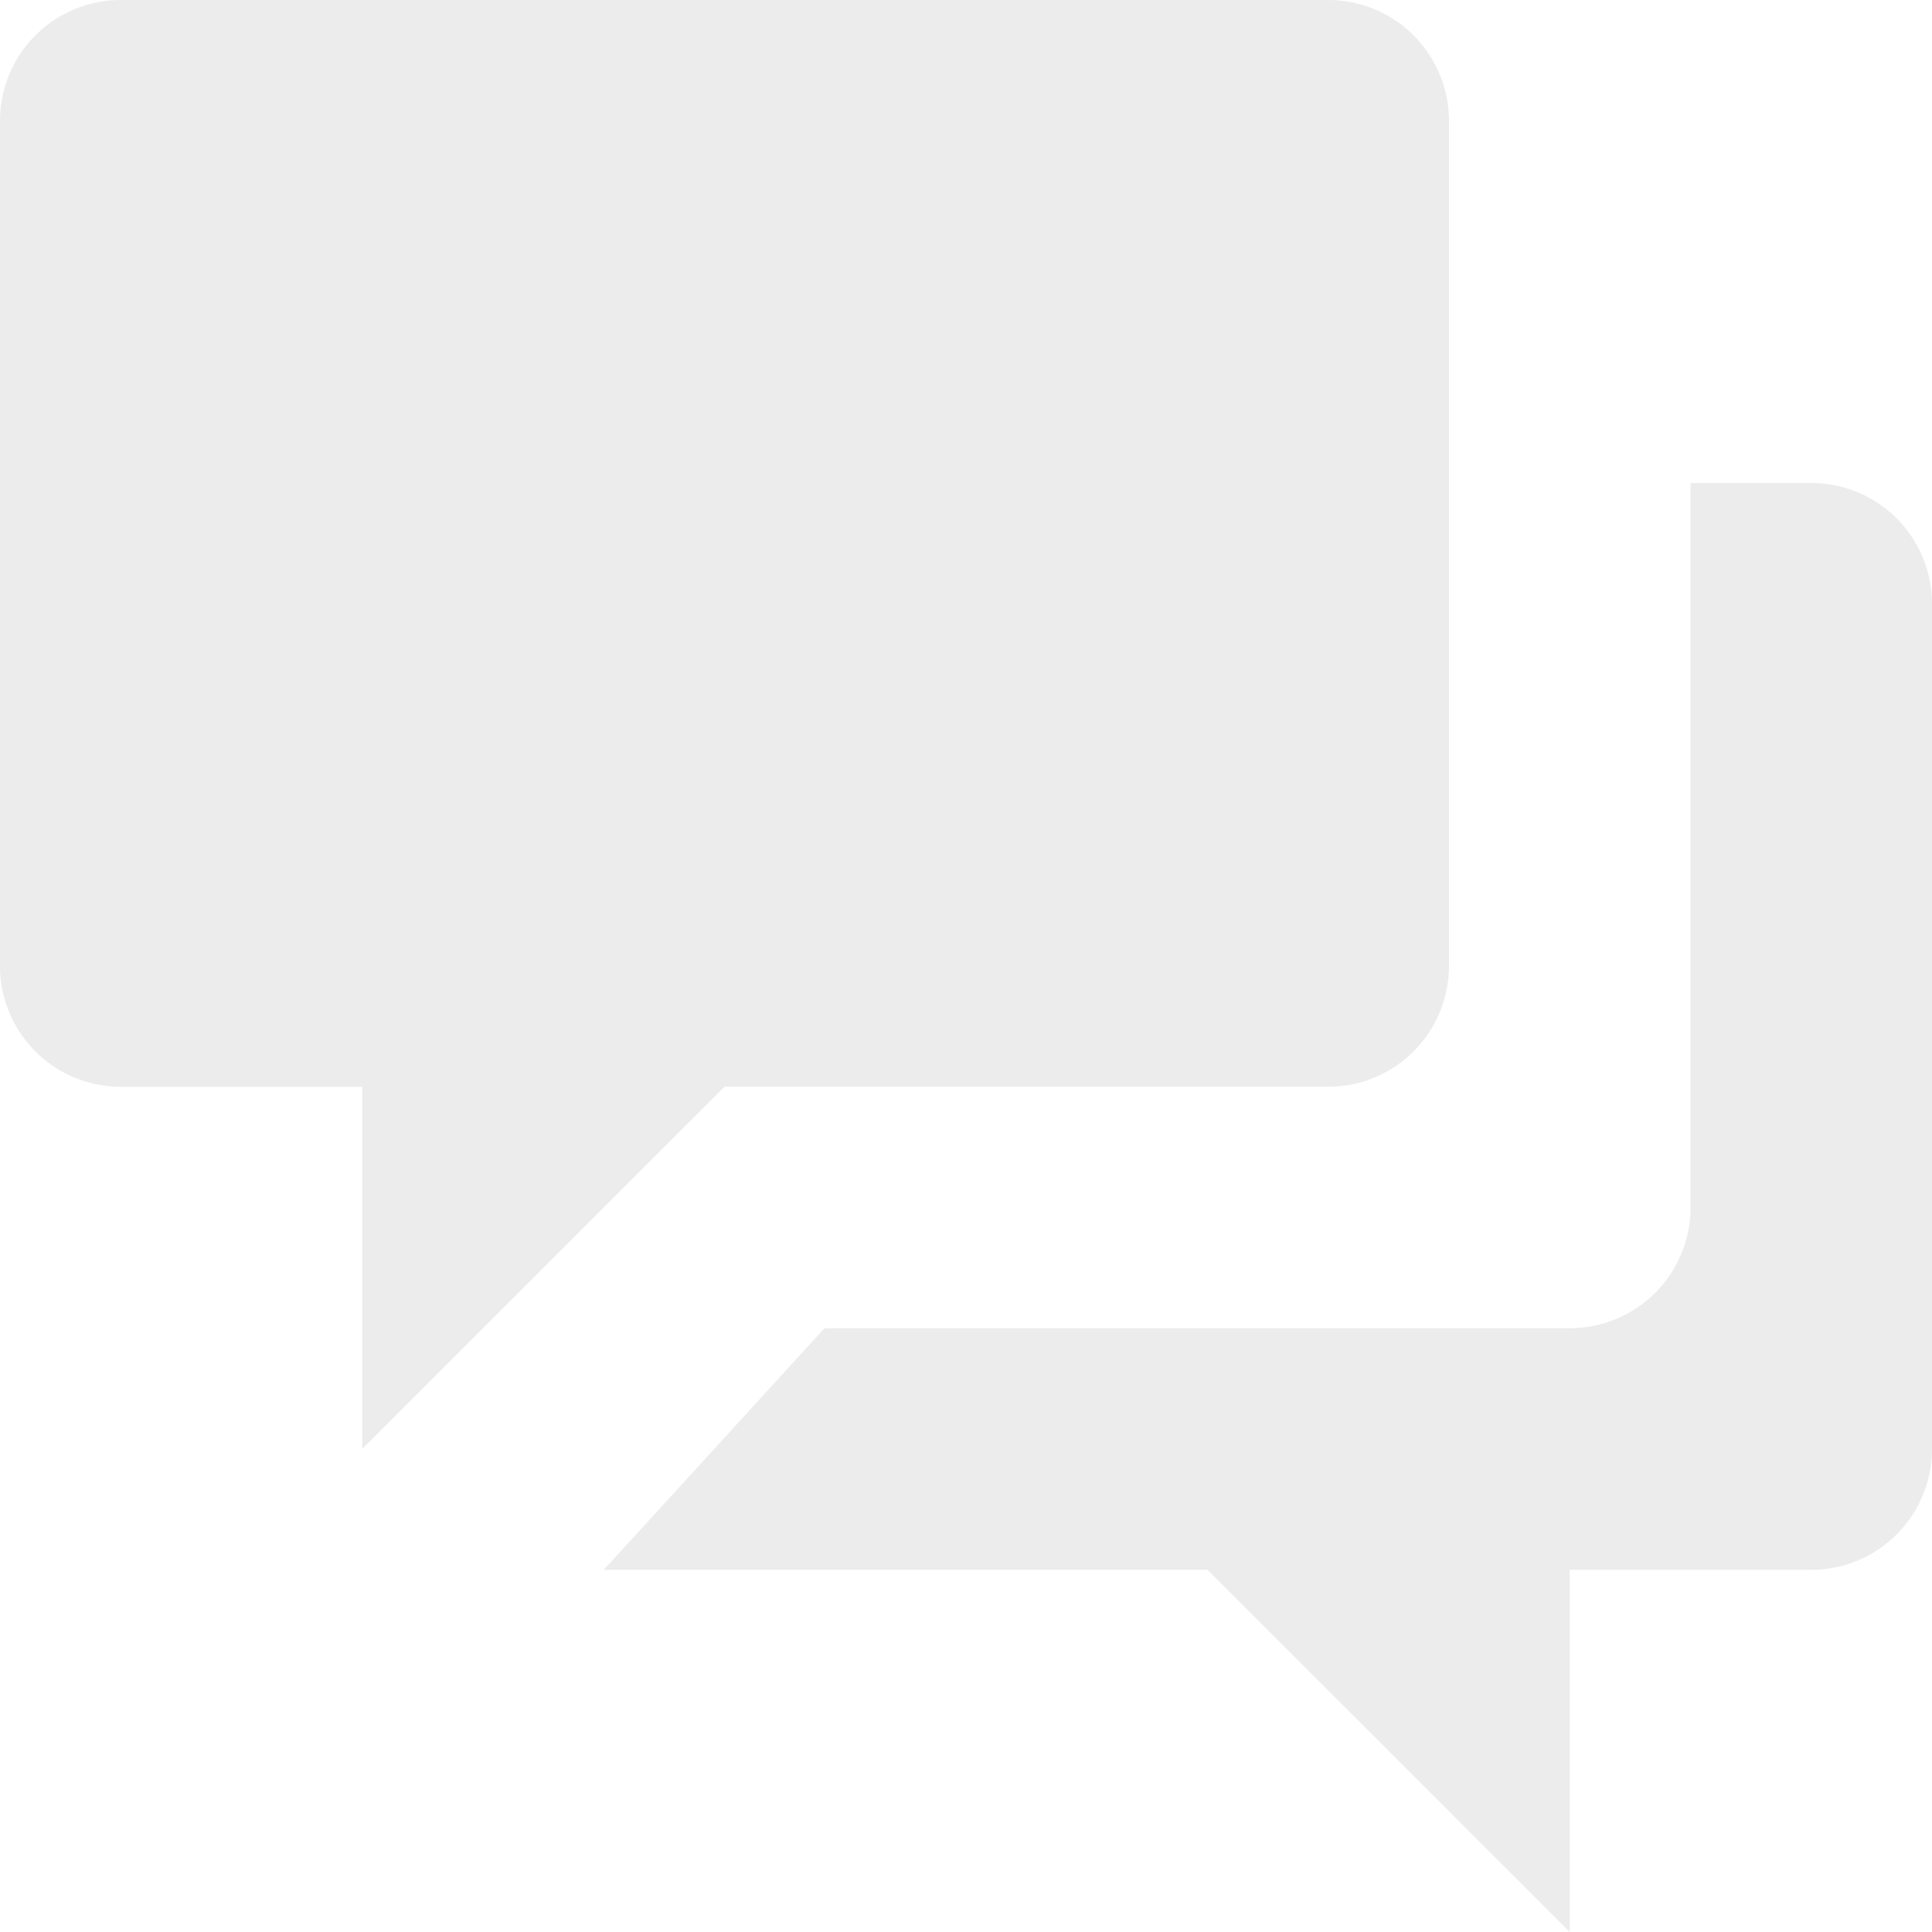 <svg xmlns="http://www.w3.org/2000/svg" width="114" height="114" viewBox="0 0 114 114">
  <path id="Union_11" data-name="Union 11" d="M72.248-302.372H36.627l13.024-14.255H93.627a7.125,7.125,0,0,0,7.124-7.124V-366.5h7.124A7.125,7.125,0,0,1,115-359.372V-309.5a7.131,7.131,0,0,1-7.124,7.131H93.627V-281Zm-49.876-28.5H8.124A7.129,7.129,0,0,1,1-338v-49.876A7.129,7.129,0,0,1,8.124-395H79.373a7.125,7.125,0,0,1,7.124,7.124V-338a7.125,7.125,0,0,1-7.124,7.124H43.752L22.373-309.5Z" transform="translate(-1 395)" fill="#535353" opacity="0.111"/>
</svg>
